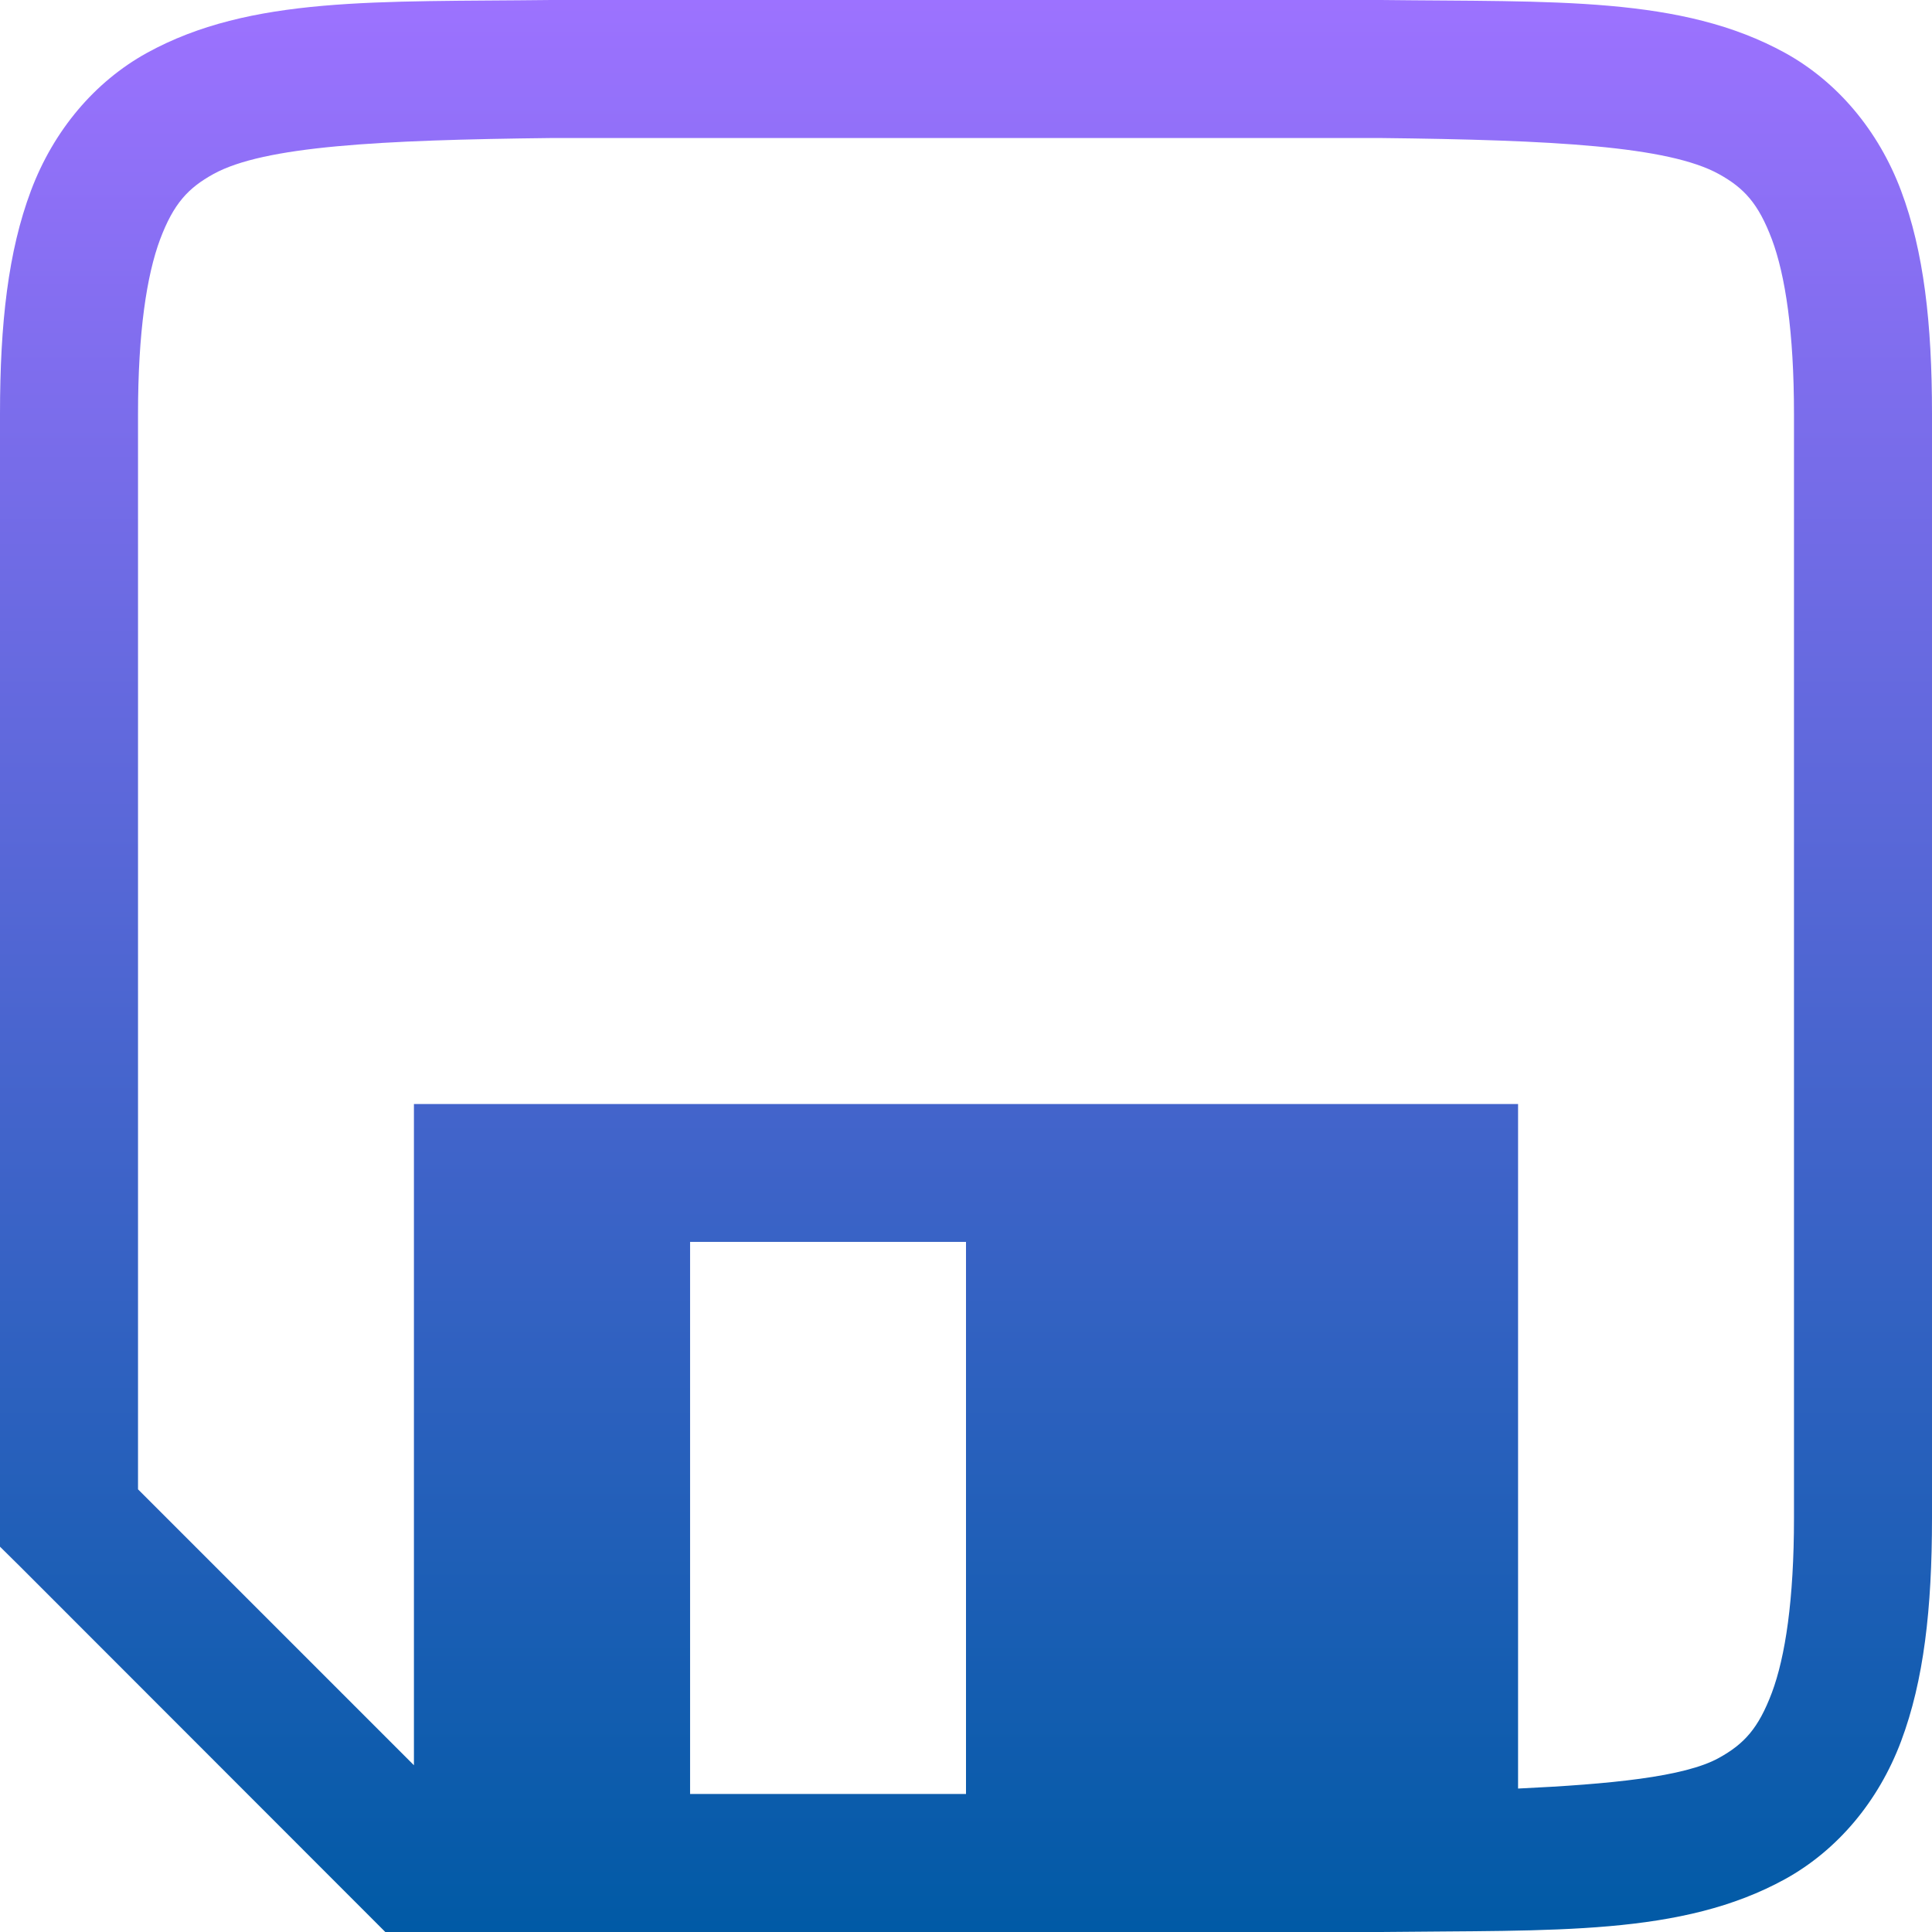 <svg xmlns="http://www.w3.org/2000/svg" width="16" height="16" version="1.1">
 <defs>
   <style id="current-color-scheme" type="text/css">
   .ColorScheme-Text { color: #00cce5; } .ColorScheme-Highlight { color:#5294e2; }
  </style>
  <linearGradient id="arrongin" x1="0%" x2="0%" y1="0%" y2="100%">
   <stop offset="0%" style="stop-color:#dd9b44; stop-opacity:1"/>
   <stop offset="100%" style="stop-color:#ad6c16; stop-opacity:1"/>
  </linearGradient>
  <linearGradient id="aurora" x1="0%" x2="0%" y1="0%" y2="100%">
   <stop offset="0%" style="stop-color:#09D4DF; stop-opacity:1"/>
   <stop offset="100%" style="stop-color:#9269F4; stop-opacity:1"/>
  </linearGradient>
  <linearGradient id="cyberneon" x1="0%" x2="0%" y1="0%" y2="100%">
    <stop offset="0" style="stop-color:#0abdc6; stop-opacity:1"/>
    <stop offset="1" style="stop-color:#ea00d9; stop-opacity:1"/>
  </linearGradient>
  <linearGradient id="fitdance" x1="0%" x2="0%" y1="0%" y2="100%">
   <stop offset="0%" style="stop-color:#1AD6AB; stop-opacity:1"/>
   <stop offset="100%" style="stop-color:#329DB6; stop-opacity:1"/>
  </linearGradient>
  <linearGradient id="oomox" x1="0%" x2="0%" y1="0%" y2="100%">
   <stop offset="0%" style="stop-color:#9d72ff; stop-opacity:1"/>
   <stop offset="100%" style="stop-color:#005aa5; stop-opacity:1"/>
  </linearGradient>
  <linearGradient id="rainblue" x1="0%" x2="0%" y1="0%" y2="100%">
   <stop offset="0%" style="stop-color:#00F260; stop-opacity:1"/>
   <stop offset="100%" style="stop-color:#0575E6; stop-opacity:1"/>
  </linearGradient>
  <linearGradient id="sunrise" x1="0%" x2="0%" y1="0%" y2="100%">
   <stop offset="0%" style="stop-color: #FF8501; stop-opacity:1"/>
   <stop offset="100%" style="stop-color: #FFCB01; stop-opacity:1"/>
  </linearGradient>
  <linearGradient id="telinkrin" x1="0%" x2="0%" y1="0%" y2="100%">
   <stop offset="0%" style="stop-color: #b2ced6; stop-opacity:1"/>
   <stop offset="100%" style="stop-color: #6da5b7; stop-opacity:1"/>
  </linearGradient>
  <linearGradient id="60spsycho" x1="0%" x2="0%" y1="0%" y2="100%">
   <stop offset="0%" style="stop-color: #df5940; stop-opacity:1"/>
   <stop offset="25%" style="stop-color: #d8d15f; stop-opacity:1"/>
   <stop offset="50%" style="stop-color: #e9882a; stop-opacity:1"/>
   <stop offset="100%" style="stop-color: #279362; stop-opacity:1"/>
  </linearGradient>
  <linearGradient id="90ssummer" x1="0%" x2="0%" y1="0%" y2="100%">
   <stop offset="0%" style="stop-color: #f618c7; stop-opacity:1"/>
   <stop offset="20%" style="stop-color: #94ffab; stop-opacity:1"/>
   <stop offset="50%" style="stop-color: #fbfd54; stop-opacity:1"/>
   <stop offset="100%" style="stop-color: #0f83ae; stop-opacity:1"/>
  </linearGradient>
 </defs>
 <path fill="url(#oomox)" class="ColorScheme-Text" d="M 4.564 0 C 3.127 0.017 2.075 -0.035 1.215 0.439 C 0.785 0.677 0.444 1.079 0.256 1.58 C 0.068 2.081 3.7007434e-17 2.676 0 3.428 L 0 12.809 L 0.168 12.975 L 3.191 16 L 11.432 16 L 11.436 16 C 12.873 15.983 13.925 16.035 14.785 15.561 C 15.215 15.323 15.556 14.921 15.744 14.42 C 15.932 13.919 16 13.324 16 12.572 L 16 3.428 C 16 2.676 15.932 2.081 15.744 1.58 C 15.556 1.079 15.215 0.677 14.785 0.439 C 13.925 -0.035 12.873 0.017 11.436 0 L 11.43 0 L 4.568 0 L 4.564 0 z M 4.572 1.143 L 11.43 1.143 C 12.868 1.159 13.816 1.211 14.234 1.441 C 14.444 1.557 14.562 1.685 14.674 1.982 C 14.785 2.279 14.857 2.751 14.857 3.428 L 14.857 12.572 C 14.857 13.249 14.785 13.721 14.674 14.018 C 14.562 14.315 14.444 14.443 14.234 14.559 C 13.95 14.716 13.334 14.776 12.572 14.812 L 12.572 9.143 L 3.428 9.143 L 3.428 14.619 L 1.143 12.334 L 1.143 3.428 C 1.143 2.751 1.215 2.279 1.326 1.982 C 1.438 1.685 1.558 1.557 1.768 1.441 C 2.186 1.211 3.134 1.159 4.572 1.143 z M 5.715 10.285 L 8 10.285 L 8 14.857 L 5.715 14.857 L 5.715 10.285 z"/>
</svg>

